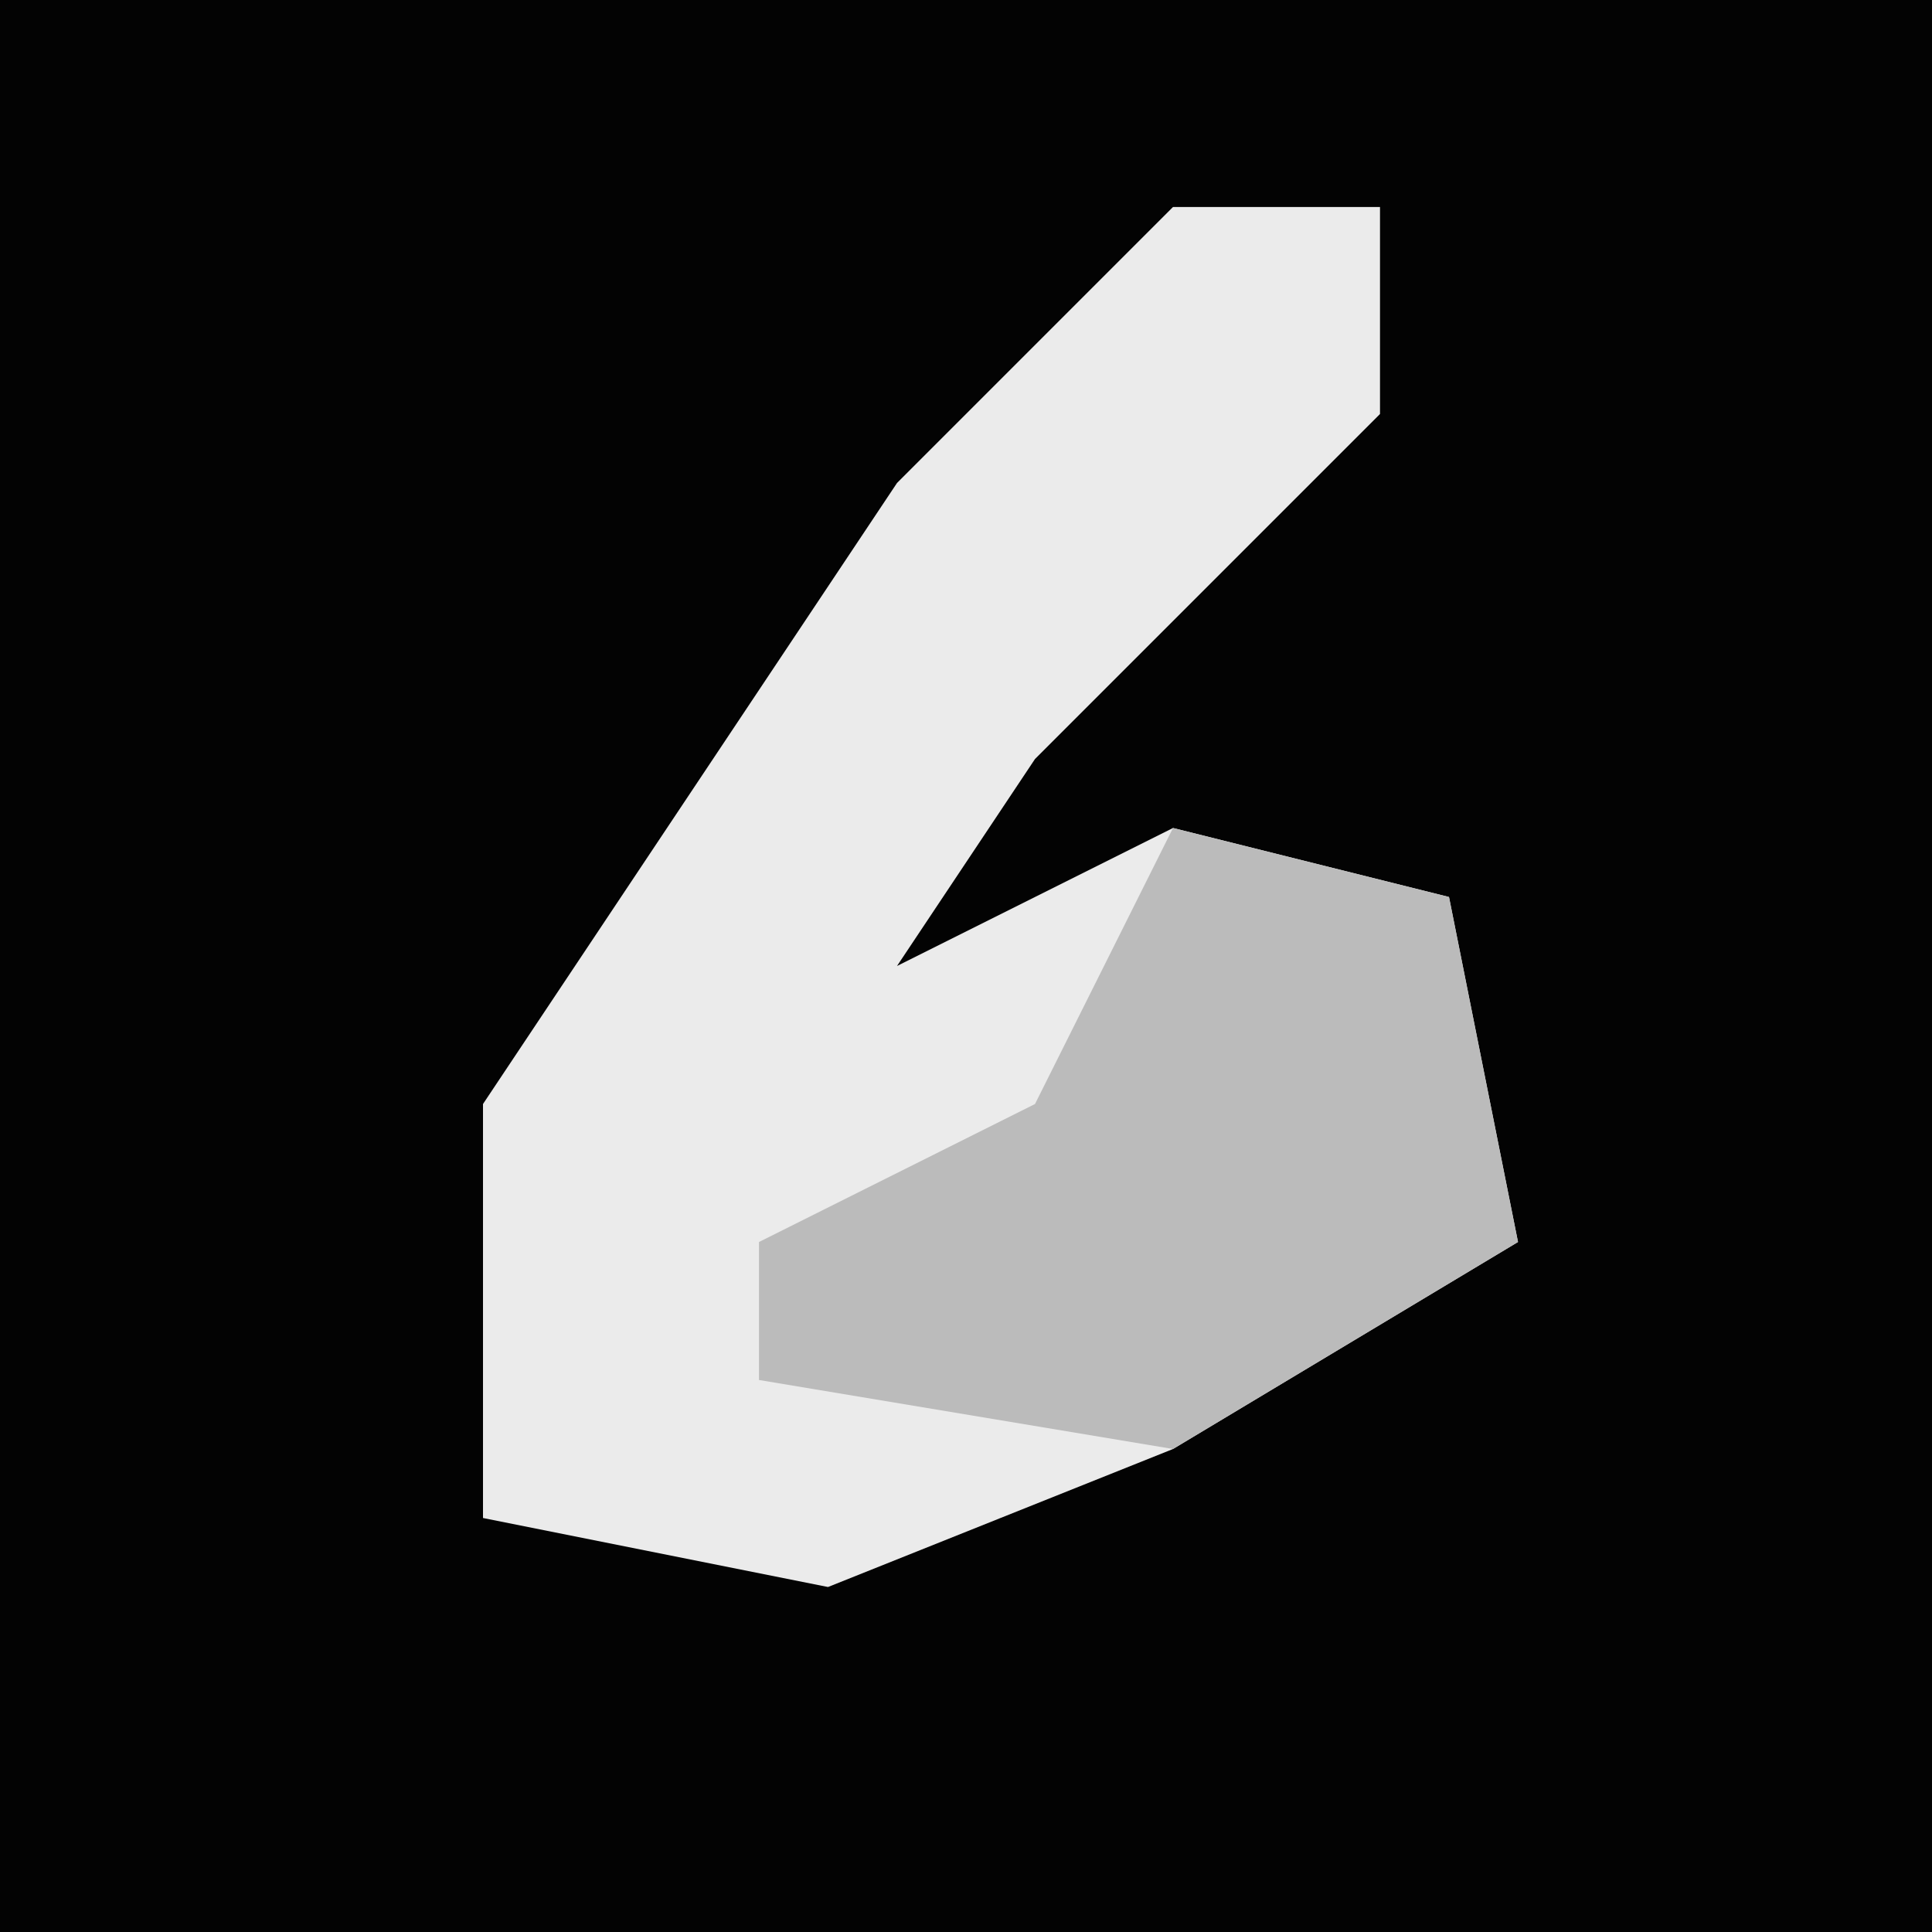 <?xml version="1.0" encoding="UTF-8"?>
<svg version="1.1" xmlns="http://www.w3.org/2000/svg" width="28" height="28">
<path d="M0,0 L28,0 L28,28 L0,28 Z " fill="#030303" transform="translate(0,0)"/>
<path d="M0,0 L3,0 L3,3 L-2,8 L-4,11 L0,9 L4,10 L5,15 L0,18 L-5,20 L-10,19 L-10,13 L-4,4 Z " fill="#EBEBEB" transform="translate(17,3)"/>
<path d="M0,0 L4,1 L5,6 L0,9 L-6,8 L-6,6 L-2,4 Z " fill="#BBBBBB" transform="translate(17,12)"/>
</svg>
